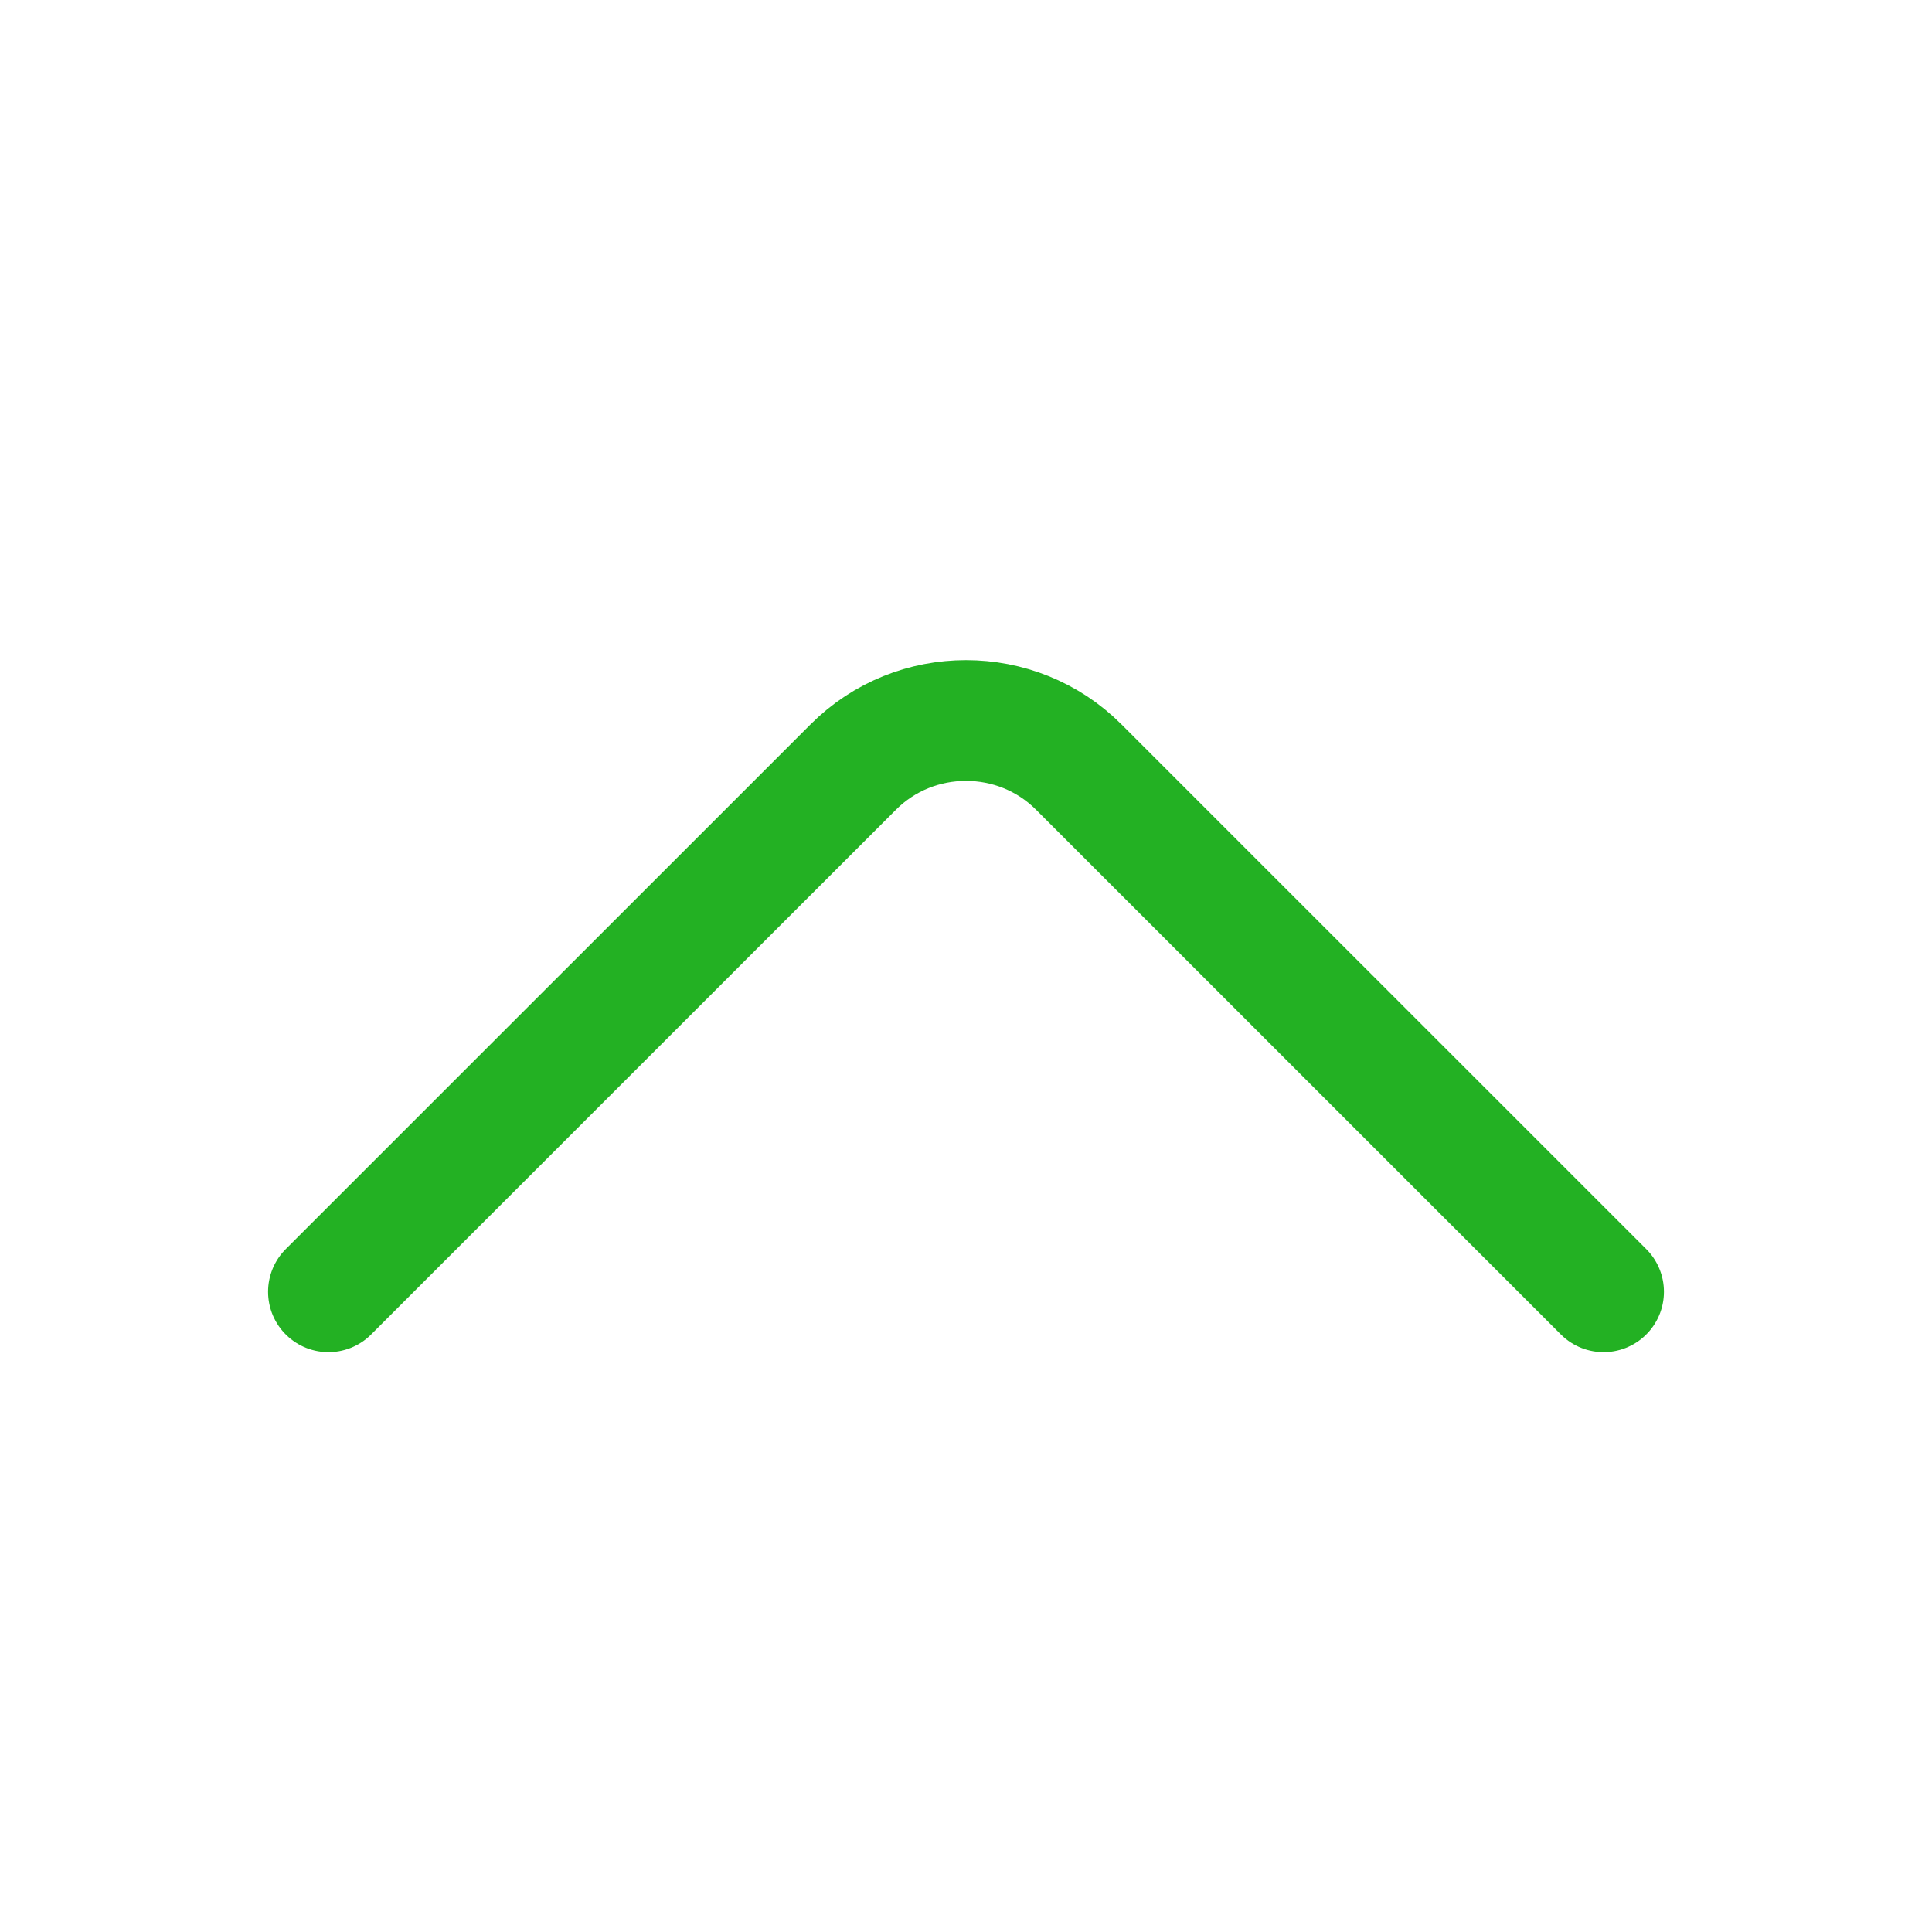 <svg width="24" height="24" viewBox="0 0 24 24" fill="none" xmlns="http://www.w3.org/2000/svg">
<path d="M4.08 16.047L10.6 9.528C11.37 8.758 12.63 8.758 13.4 9.528L19.92 16.047" stroke="#23B123" stroke-width="1.5" stroke-miterlimit="10" stroke-linecap="round" stroke-linejoin="round"/>
</svg>
